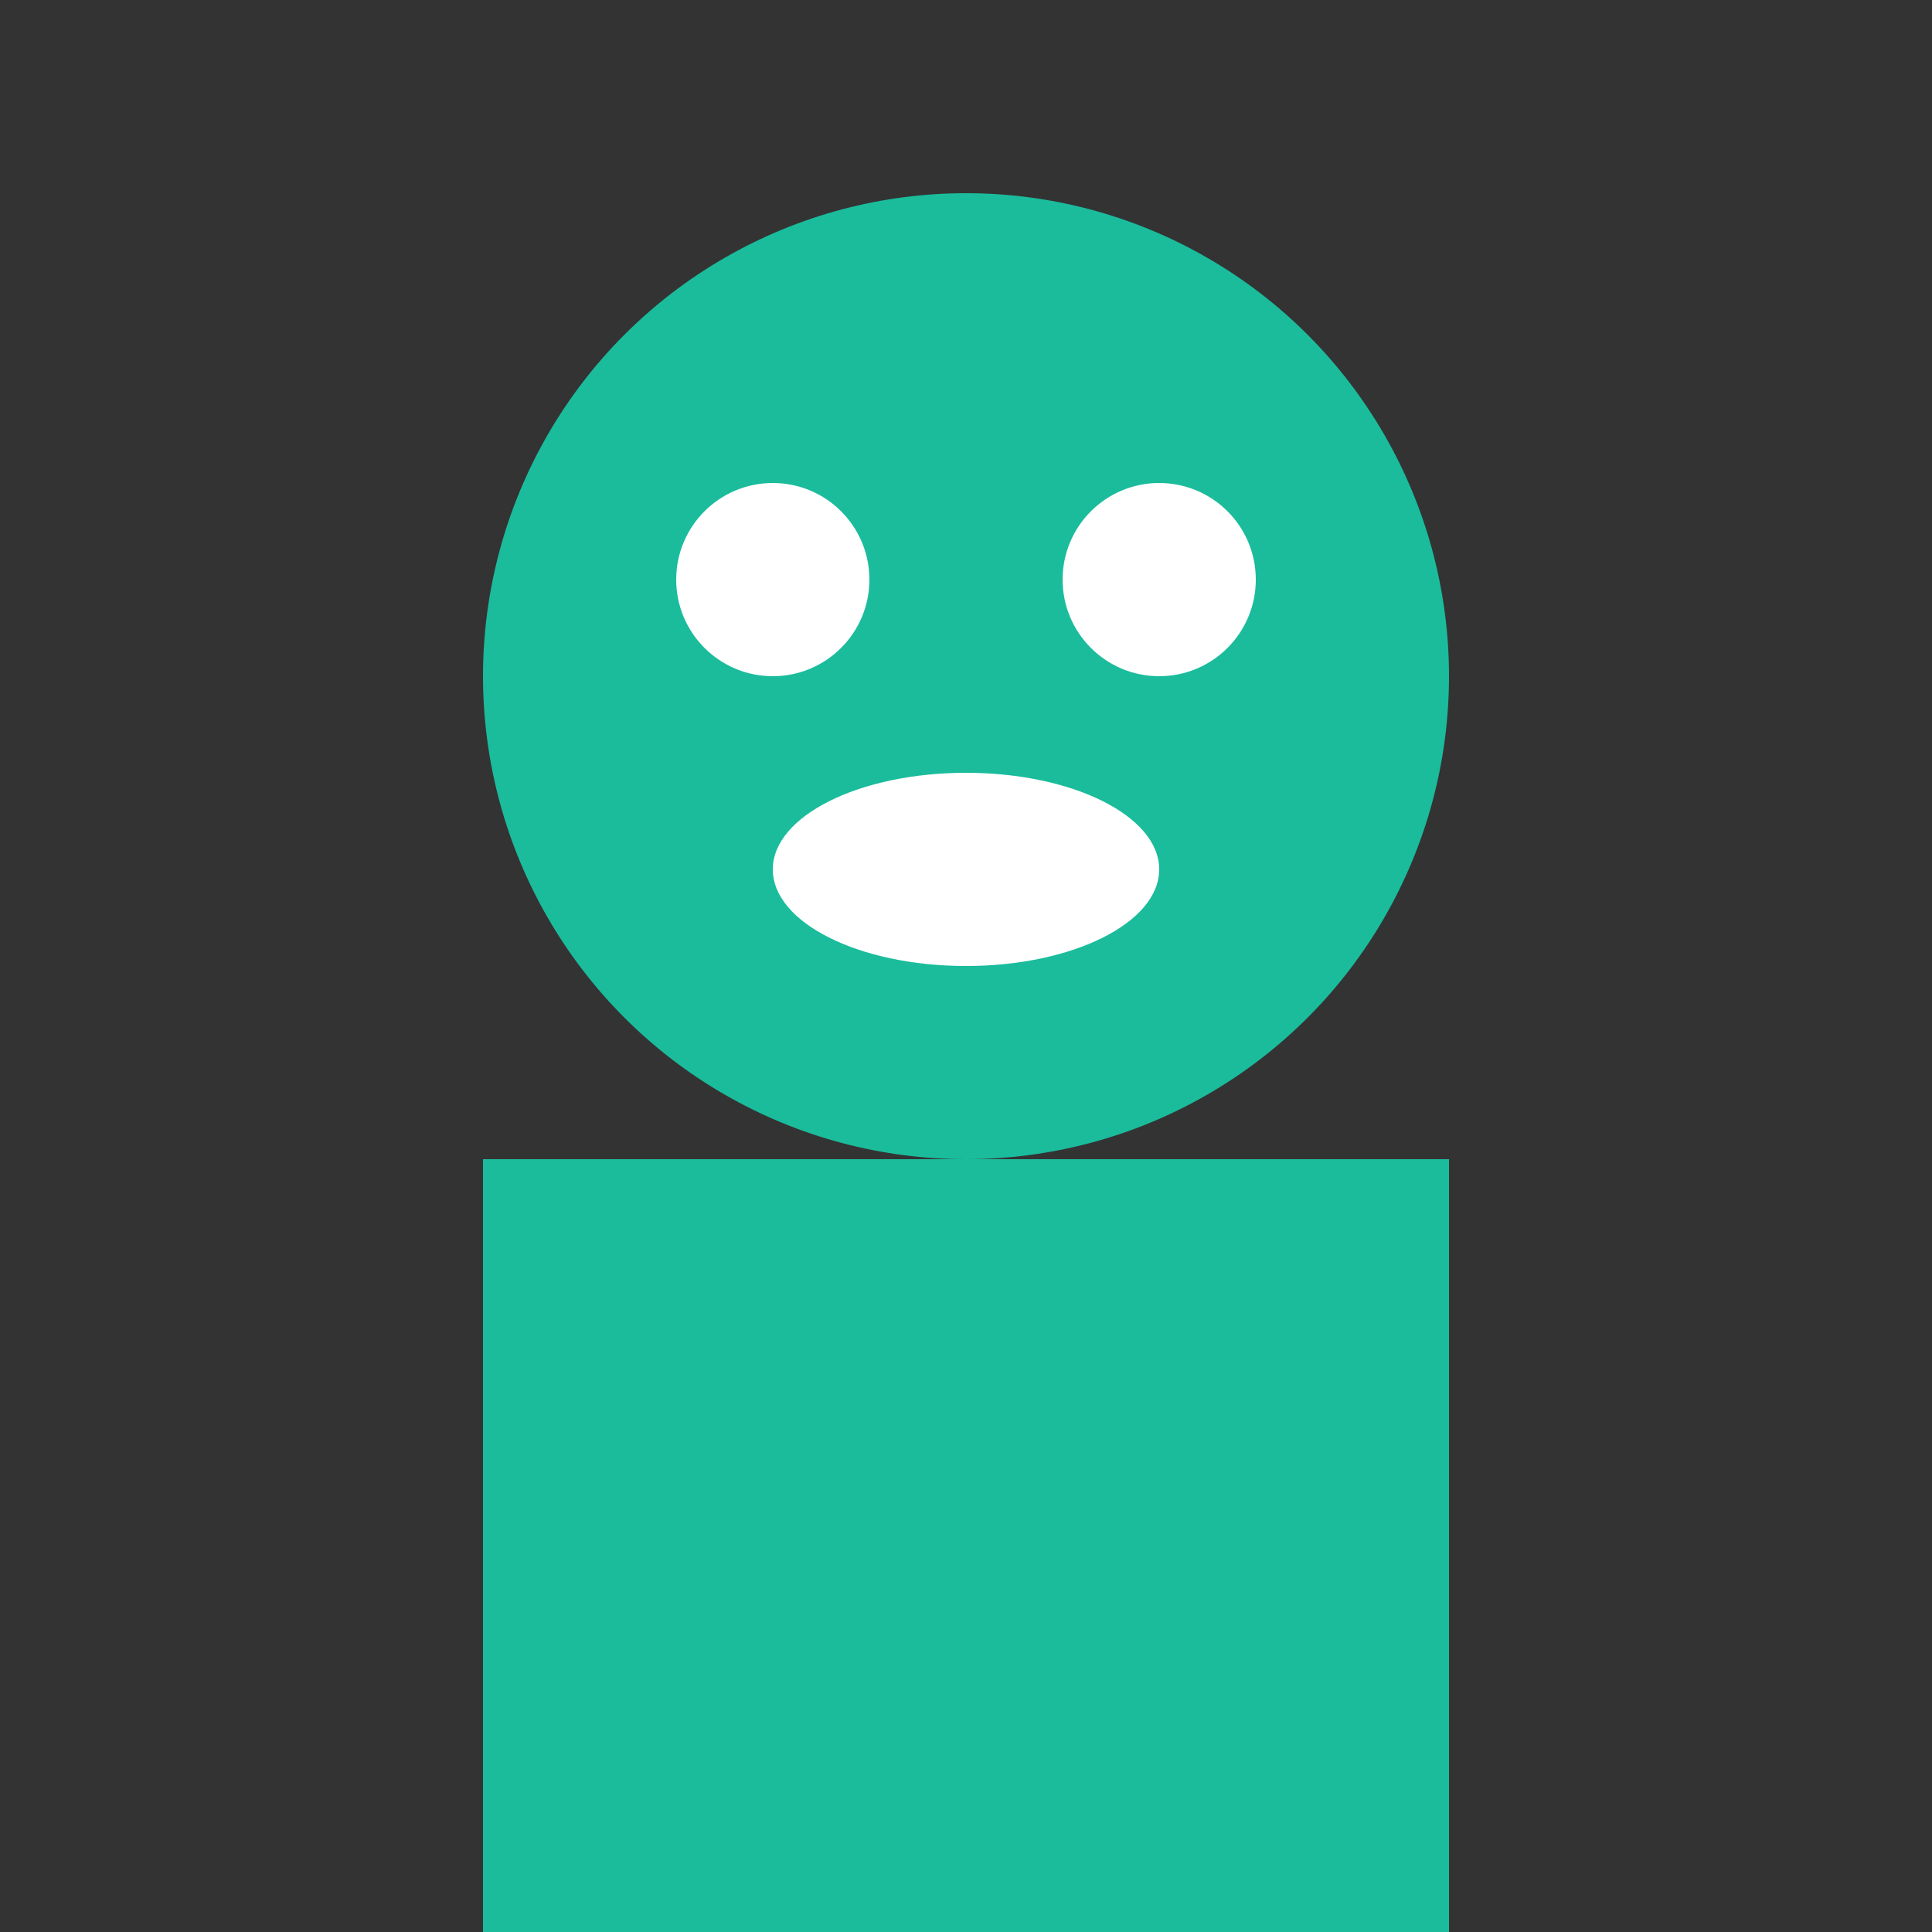 <svg xmlns="http://www.w3.org/2000/svg" viewBox="0 0 100 100" width="100" height="100">
  <rect x="0" y="0" width="100" height="100" fill="#333333" stroke="none"/>
  <circle cx="50" cy="35" r="25" fill="#1ABC9C" />
  <circle cx="40" cy="30" r="5" fill="#FFFFFF" />
  <circle cx="60" cy="30" r="5" fill="#FFFFFF" />
  <ellipse cx="50" cy="45" rx="10" ry="5" fill="#FFFFFF" />
  <rect x="25" y="60" width="50" height="40" fill="#1ABC9C" />
</svg>

